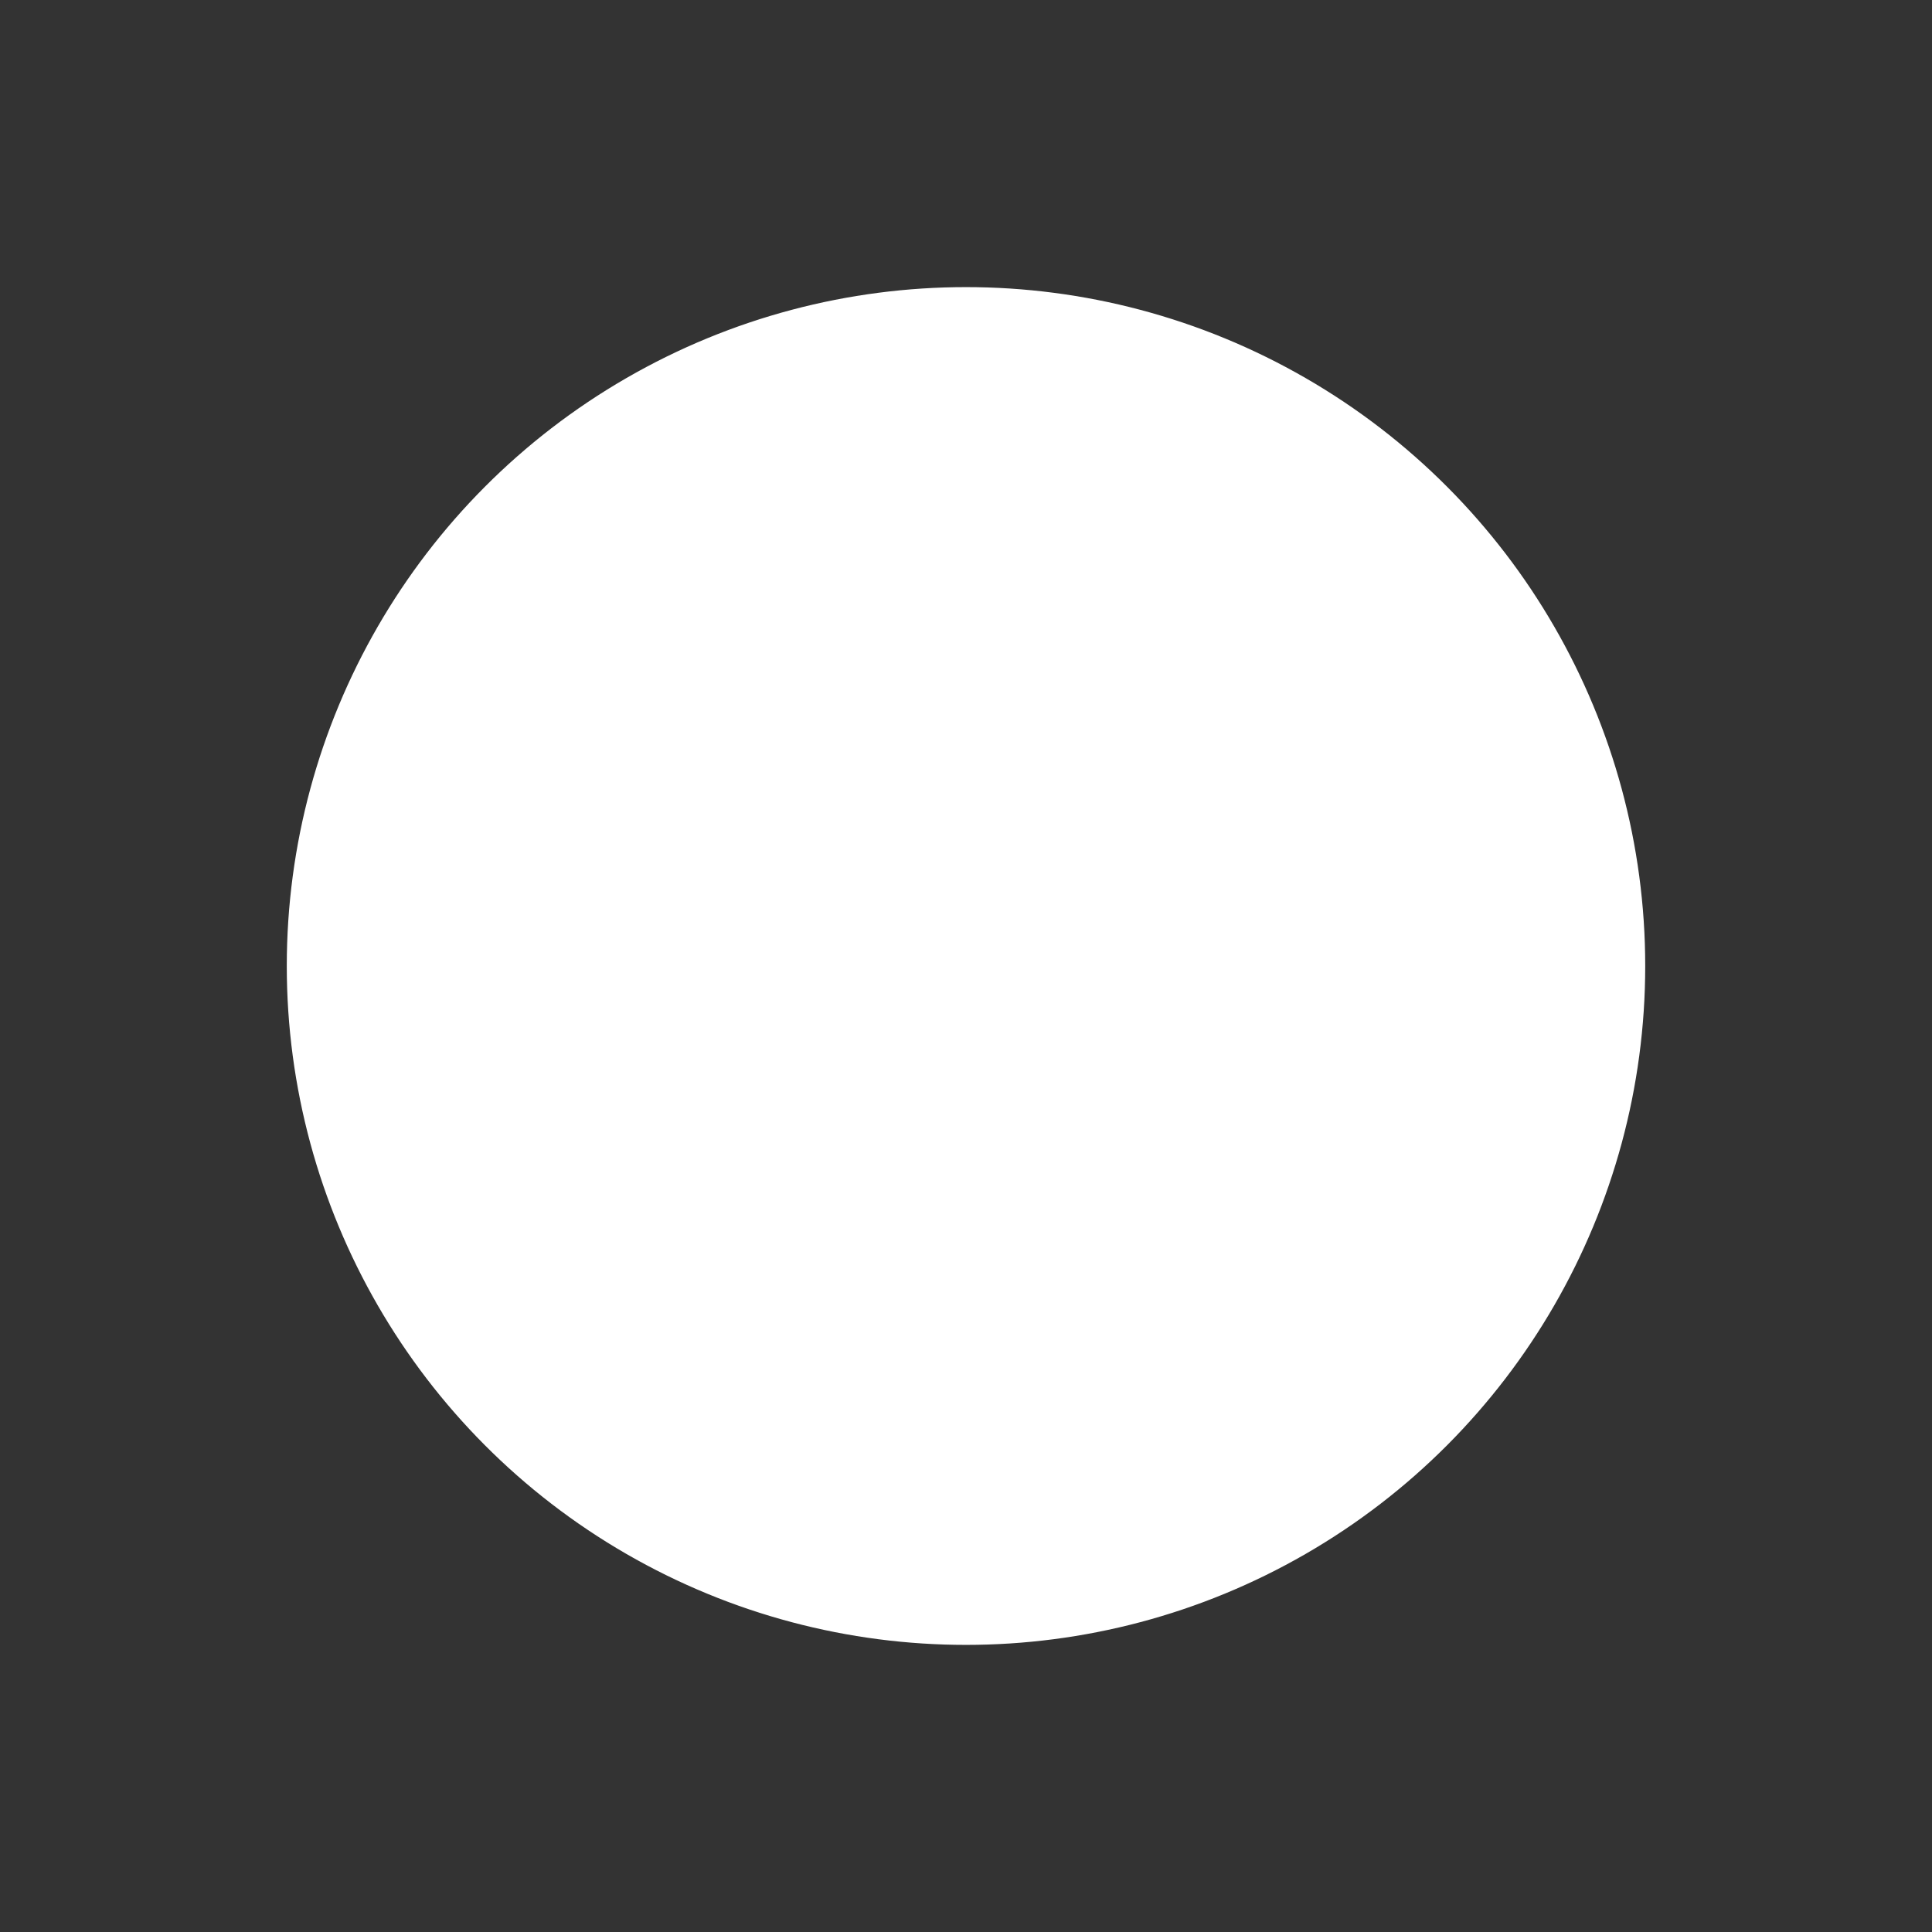 <?xml version="1.0" encoding="utf-8"?>
<!-- Generator: Adobe Illustrator 16.0.0, SVG Export Plug-In . SVG Version: 6.00 Build 0)  -->
<!DOCTYPE svg PUBLIC "-//W3C//DTD SVG 1.1//EN" "http://www.w3.org/Graphics/SVG/1.1/DTD/svg11.dtd">
<svg version="1.1" id="Layer_1" xmlns="http://www.w3.org/2000/svg" xmlns:xlink="http://www.w3.org/1999/xlink" x="0px" y="0px"
	 width="64px" height="64px" viewBox="1 1 64 64" enable-background="new 1 1 64 64" xml:space="preserve">
<rect x="1" y="1" width="64" height="64" fill="#333333" stroke="none"/>
<ellipse fill="#FFFFFF" stroke="#FFFFFF" stroke-miterlimit="10" cx="33" cy="33" rx="22" ry="21.989"/>
</svg>
